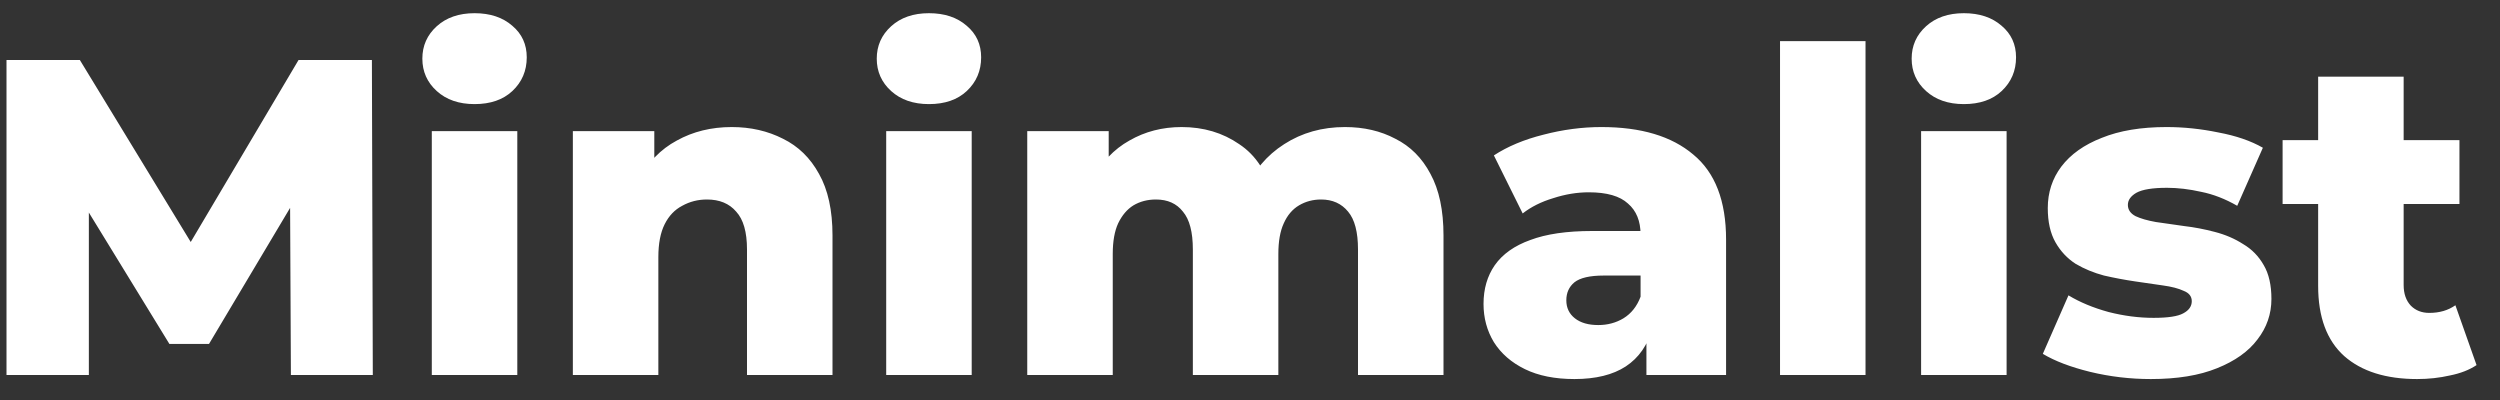 <svg width="100" height="16" viewBox="0 0 100 16" fill="none" xmlns="http://www.w3.org/2000/svg">
<rect x="0" y="0" width="100" height="16" fill="#333333" stroke="none"/>
<path d="M0.26 15V2.4H3.194L8.414 10.968H6.866L11.942 2.4H14.876L14.912 15H11.636L11.6 7.386H12.158L8.36 13.758H6.776L2.87 7.386H3.554V15H0.26ZM17.272 15V5.244H20.692V15H17.272ZM18.982 4.164C18.358 4.164 17.854 3.99 17.47 3.642C17.086 3.294 16.894 2.862 16.894 2.346C16.894 1.83 17.086 1.398 17.47 1.05C17.854 0.702 18.358 0.528 18.982 0.528C19.606 0.528 20.11 0.696 20.494 1.032C20.878 1.356 21.07 1.776 21.07 2.292C21.07 2.832 20.878 3.282 20.494 3.642C20.122 3.99 19.618 4.164 18.982 4.164ZM29.268 5.082C30.024 5.082 30.708 5.238 31.32 5.55C31.932 5.85 32.412 6.318 32.76 6.954C33.12 7.59 33.3 8.412 33.3 9.42V15H29.88V9.978C29.88 9.282 29.736 8.778 29.448 8.466C29.172 8.142 28.782 7.98 28.278 7.98C27.918 7.98 27.588 8.064 27.288 8.232C26.988 8.388 26.754 8.634 26.586 8.97C26.418 9.306 26.334 9.744 26.334 10.284V15H22.914V5.244H26.172V8.016L25.542 7.206C25.914 6.498 26.424 5.97 27.072 5.622C27.72 5.262 28.452 5.082 29.268 5.082ZM35.448 15V5.244H38.868V15H35.448ZM37.158 4.164C36.534 4.164 36.03 3.99 35.646 3.642C35.262 3.294 35.07 2.862 35.07 2.346C35.07 1.83 35.262 1.398 35.646 1.05C36.03 0.702 36.534 0.528 37.158 0.528C37.782 0.528 38.286 0.696 38.67 1.032C39.054 1.356 39.246 1.776 39.246 2.292C39.246 2.832 39.054 3.282 38.67 3.642C38.298 3.99 37.794 4.164 37.158 4.164ZM53.798 5.082C54.554 5.082 55.226 5.238 55.814 5.55C56.414 5.85 56.882 6.318 57.218 6.954C57.566 7.59 57.74 8.412 57.74 9.42V15H54.32V9.978C54.32 9.282 54.188 8.778 53.924 8.466C53.66 8.142 53.3 7.98 52.844 7.98C52.52 7.98 52.226 8.058 51.962 8.214C51.698 8.37 51.494 8.61 51.35 8.934C51.206 9.246 51.134 9.654 51.134 10.158V15H47.714V9.978C47.714 9.282 47.582 8.778 47.318 8.466C47.066 8.142 46.706 7.98 46.238 7.98C45.902 7.98 45.602 8.058 45.338 8.214C45.086 8.37 44.882 8.61 44.726 8.934C44.582 9.246 44.51 9.654 44.51 10.158V15H41.09V5.244H44.348V7.962L43.7 7.188C44.06 6.492 44.552 5.97 45.176 5.622C45.8 5.262 46.496 5.082 47.264 5.082C48.14 5.082 48.908 5.31 49.568 5.766C50.24 6.21 50.69 6.906 50.918 7.854L49.802 7.62C50.15 6.828 50.672 6.21 51.368 5.766C52.076 5.31 52.886 5.082 53.798 5.082ZM65.857 15V13.182L65.623 12.732V9.384C65.623 8.844 65.455 8.43 65.119 8.142C64.795 7.842 64.273 7.692 63.553 7.692C63.085 7.692 62.611 7.77 62.131 7.926C61.651 8.07 61.243 8.274 60.907 8.538L59.755 6.216C60.307 5.856 60.967 5.58 61.735 5.388C62.515 5.184 63.289 5.082 64.057 5.082C65.641 5.082 66.865 5.448 67.729 6.18C68.605 6.9 69.043 8.034 69.043 9.582V15H65.857ZM62.977 15.162C62.197 15.162 61.537 15.03 60.997 14.766C60.457 14.502 60.043 14.142 59.755 13.686C59.479 13.23 59.341 12.72 59.341 12.156C59.341 11.556 59.491 11.04 59.791 10.608C60.103 10.164 60.577 9.828 61.213 9.6C61.849 9.36 62.671 9.24 63.679 9.24H65.983V11.022H64.147C63.595 11.022 63.205 11.112 62.977 11.292C62.761 11.472 62.653 11.712 62.653 12.012C62.653 12.312 62.767 12.552 62.995 12.732C63.223 12.912 63.535 13.002 63.931 13.002C64.303 13.002 64.639 12.912 64.939 12.732C65.251 12.54 65.479 12.252 65.623 11.868L66.091 13.128C65.911 13.8 65.557 14.31 65.029 14.658C64.513 14.994 63.829 15.162 62.977 15.162ZM71.201 15V1.644H74.621V15H71.201ZM76.844 15V5.244H80.264V15H76.844ZM78.554 4.164C77.93 4.164 77.426 3.99 77.042 3.642C76.658 3.294 76.466 2.862 76.466 2.346C76.466 1.83 76.658 1.398 77.042 1.05C77.426 0.702 77.93 0.528 78.554 0.528C79.178 0.528 79.682 0.696 80.066 1.032C80.45 1.356 80.642 1.776 80.642 2.292C80.642 2.832 80.45 3.282 80.066 3.642C79.694 3.99 79.19 4.164 78.554 4.164ZM86.033 15.162C85.205 15.162 84.395 15.066 83.603 14.874C82.823 14.682 82.193 14.442 81.713 14.154L82.739 11.814C83.195 12.09 83.729 12.312 84.341 12.48C84.953 12.636 85.553 12.714 86.141 12.714C86.717 12.714 87.113 12.654 87.329 12.534C87.557 12.414 87.671 12.252 87.671 12.048C87.671 11.856 87.563 11.718 87.347 11.634C87.143 11.538 86.867 11.466 86.519 11.418C86.183 11.37 85.811 11.316 85.403 11.256C84.995 11.196 84.581 11.118 84.161 11.022C83.753 10.914 83.375 10.758 83.027 10.554C82.691 10.338 82.421 10.05 82.217 9.69C82.013 9.33 81.911 8.874 81.911 8.322C81.911 7.698 82.091 7.146 82.451 6.666C82.823 6.174 83.363 5.79 84.071 5.514C84.779 5.226 85.643 5.082 86.663 5.082C87.347 5.082 88.037 5.154 88.733 5.298C89.441 5.43 90.035 5.634 90.515 5.91L89.489 8.232C89.009 7.956 88.529 7.77 88.049 7.674C87.569 7.566 87.113 7.512 86.681 7.512C86.105 7.512 85.697 7.578 85.457 7.71C85.229 7.842 85.115 8.004 85.115 8.196C85.115 8.388 85.217 8.538 85.421 8.646C85.625 8.742 85.895 8.82 86.231 8.88C86.579 8.928 86.957 8.982 87.365 9.042C87.773 9.09 88.181 9.168 88.589 9.276C89.009 9.384 89.387 9.546 89.723 9.762C90.071 9.966 90.347 10.248 90.551 10.608C90.755 10.956 90.857 11.406 90.857 11.958C90.857 12.558 90.671 13.098 90.299 13.578C89.939 14.058 89.399 14.442 88.679 14.73C87.971 15.018 87.089 15.162 86.033 15.162ZM96.686 15.162C95.438 15.162 94.466 14.856 93.77 14.244C93.074 13.62 92.726 12.684 92.726 11.436V3.066H96.146V11.4C96.146 11.748 96.242 12.024 96.434 12.228C96.626 12.42 96.872 12.516 97.172 12.516C97.58 12.516 97.928 12.414 98.216 12.21L99.062 14.604C98.774 14.796 98.42 14.934 98 15.018C97.58 15.114 97.142 15.162 96.686 15.162ZM91.304 8.16V5.604H98.378V8.16H91.304Z" fill="white"/>
</svg>
